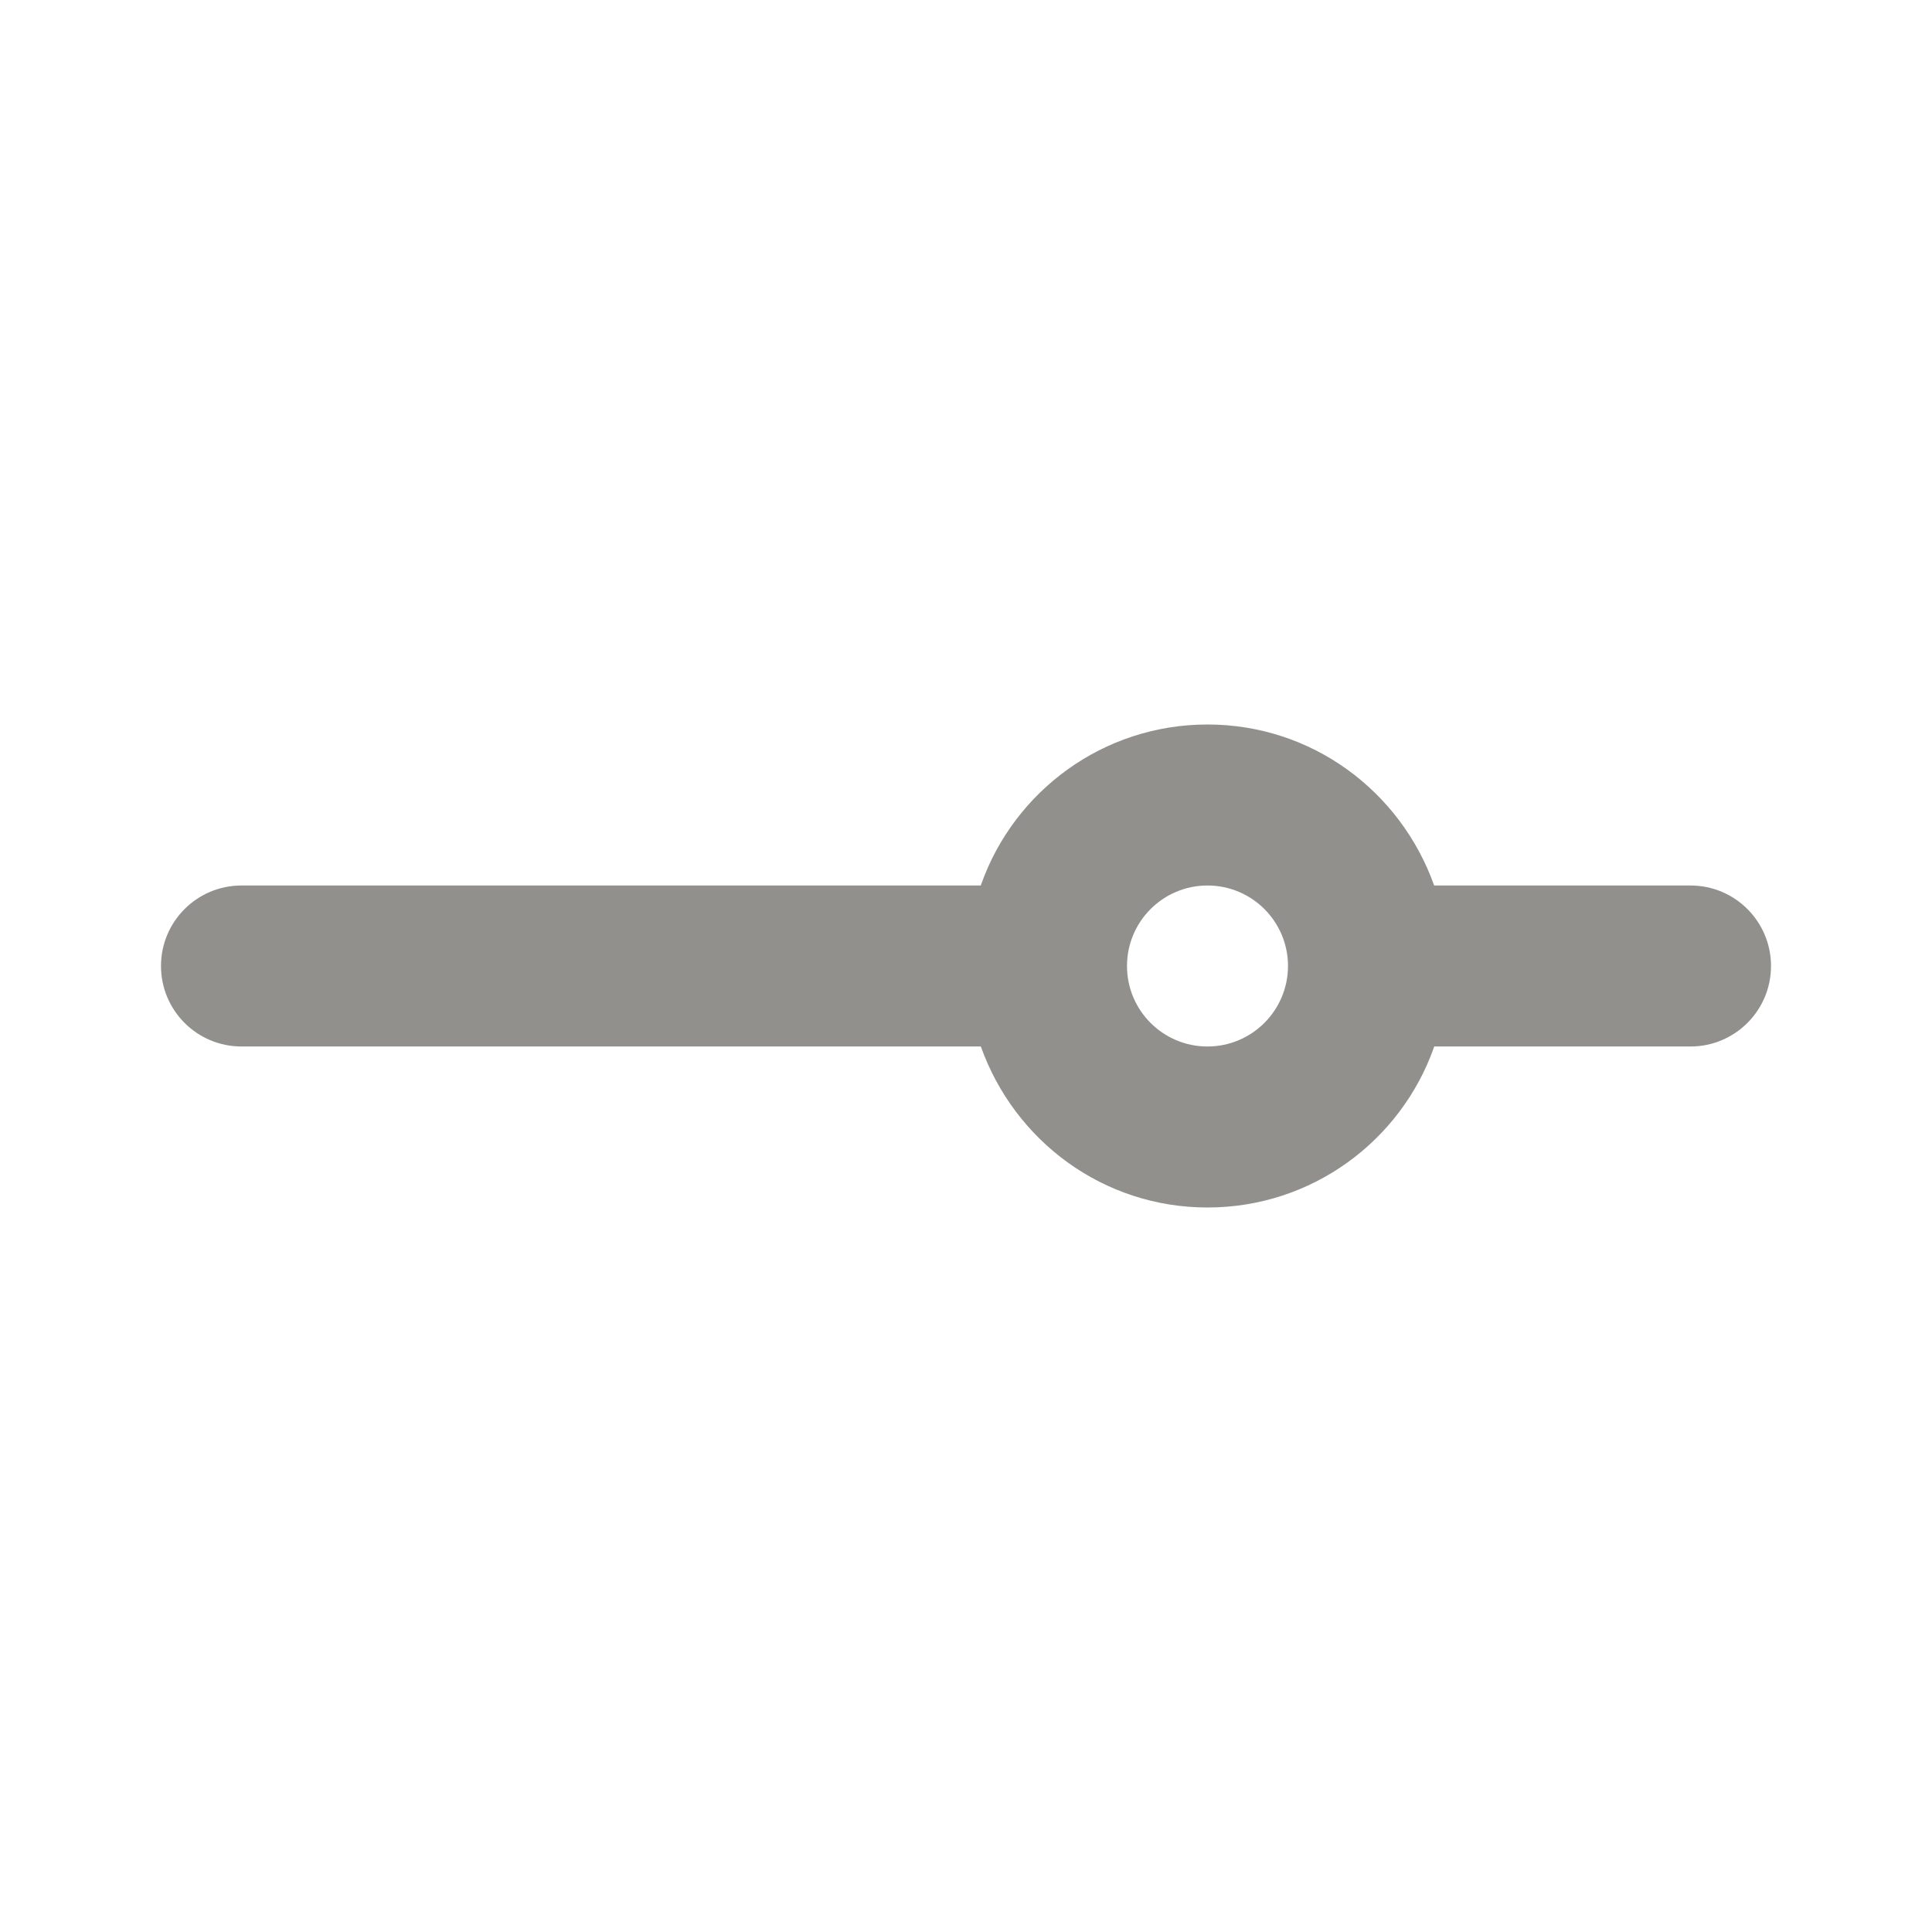<!-- Generated by IcoMoon.io -->
<svg version="1.1" xmlns="http://www.w3.org/2000/svg" width="280" height="280" viewBox="0 0 280 280">
<title>ul-slider-h</title>
<path fill="#91908d" d="M245 128.333h-37.15c-4.881-13.702-17.741-23.334-32.85-23.334s-27.969 9.632-32.774 23.090l-0.076 0.243h-107.15c-6.443 0-11.667 5.223-11.667 11.667s5.223 11.667 11.667 11.667v0h107.151c4.88 13.702 17.74 23.334 32.85 23.334s27.969-9.632 32.774-23.091l0.076-0.243h37.15c6.443 0 11.667-5.223 11.667-11.667s-5.223-11.667-11.667-11.667v0zM175 151.667c-6.443 0-11.667-5.223-11.667-11.667s5.223-11.667 11.667-11.667c6.443 0 11.667 5.223 11.667 11.667v0c-0.009 6.44-5.227 11.658-11.666 11.667h-0.001z"></path>
</svg>
